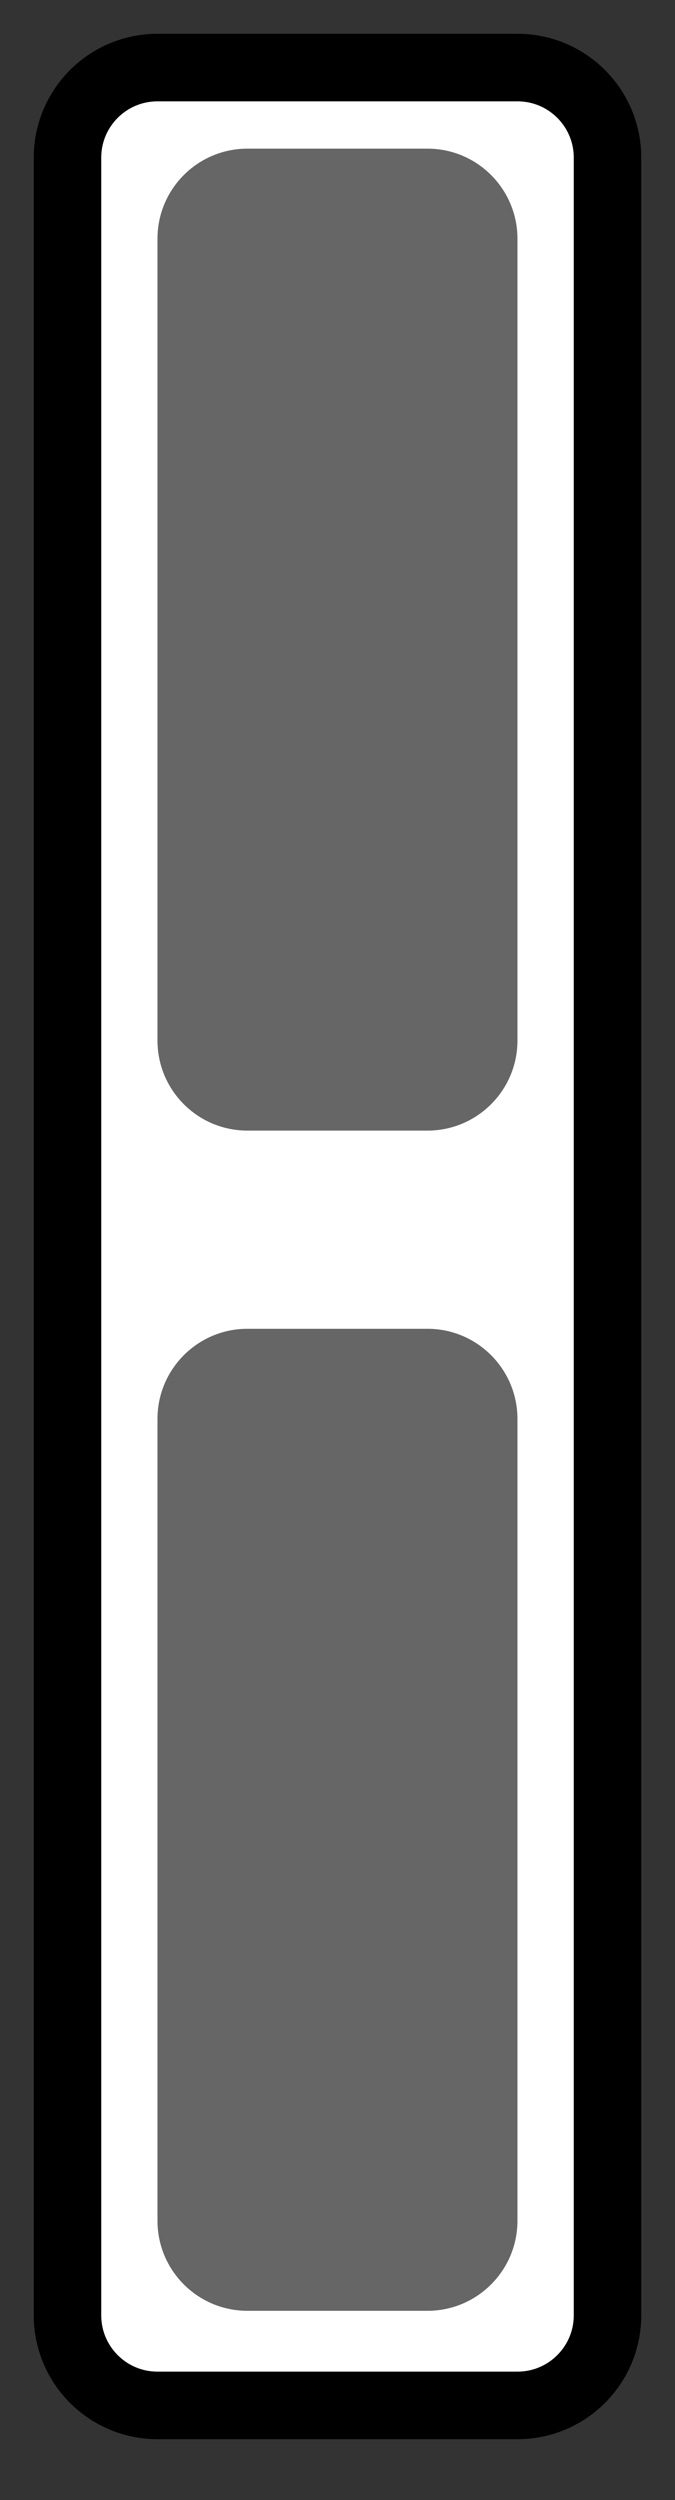 <svg width="10" height="37" viewBox="0 0 10 37" fill="none" xmlns="http://www.w3.org/2000/svg">
<rect x="0" y="0" width="10" height="37" fill="#333333" stroke="none"/>
<path d="M7.667 1H2.333C1.597 1 1 1.597 1 2.333V34.267C1 35.003 1.597 35.6 2.333 35.6H7.667C8.403 35.6 9 35.003 9 34.267V2.333C9 1.597 8.403 1 7.667 1Z" fill="white" stroke="black" stroke-miterlimit="10"/>
<path d="M6.333 2.2H3.666C2.929 2.2 2.333 2.797 2.333 3.533V15.4C2.333 16.136 2.929 16.733 3.666 16.733H6.333C7.069 16.733 7.666 16.136 7.666 15.4V3.533C7.666 2.797 7.069 2.2 6.333 2.2Z" fill="#666666"/>
<path d="M6.333 19.666H3.666C2.929 19.666 2.333 20.264 2.333 21V32.867C2.333 33.603 2.929 34.2 3.666 34.2H6.333C7.069 34.2 7.666 33.603 7.666 32.867V21C7.666 20.264 7.069 19.666 6.333 19.666Z" fill="#666666"/>
</svg>

